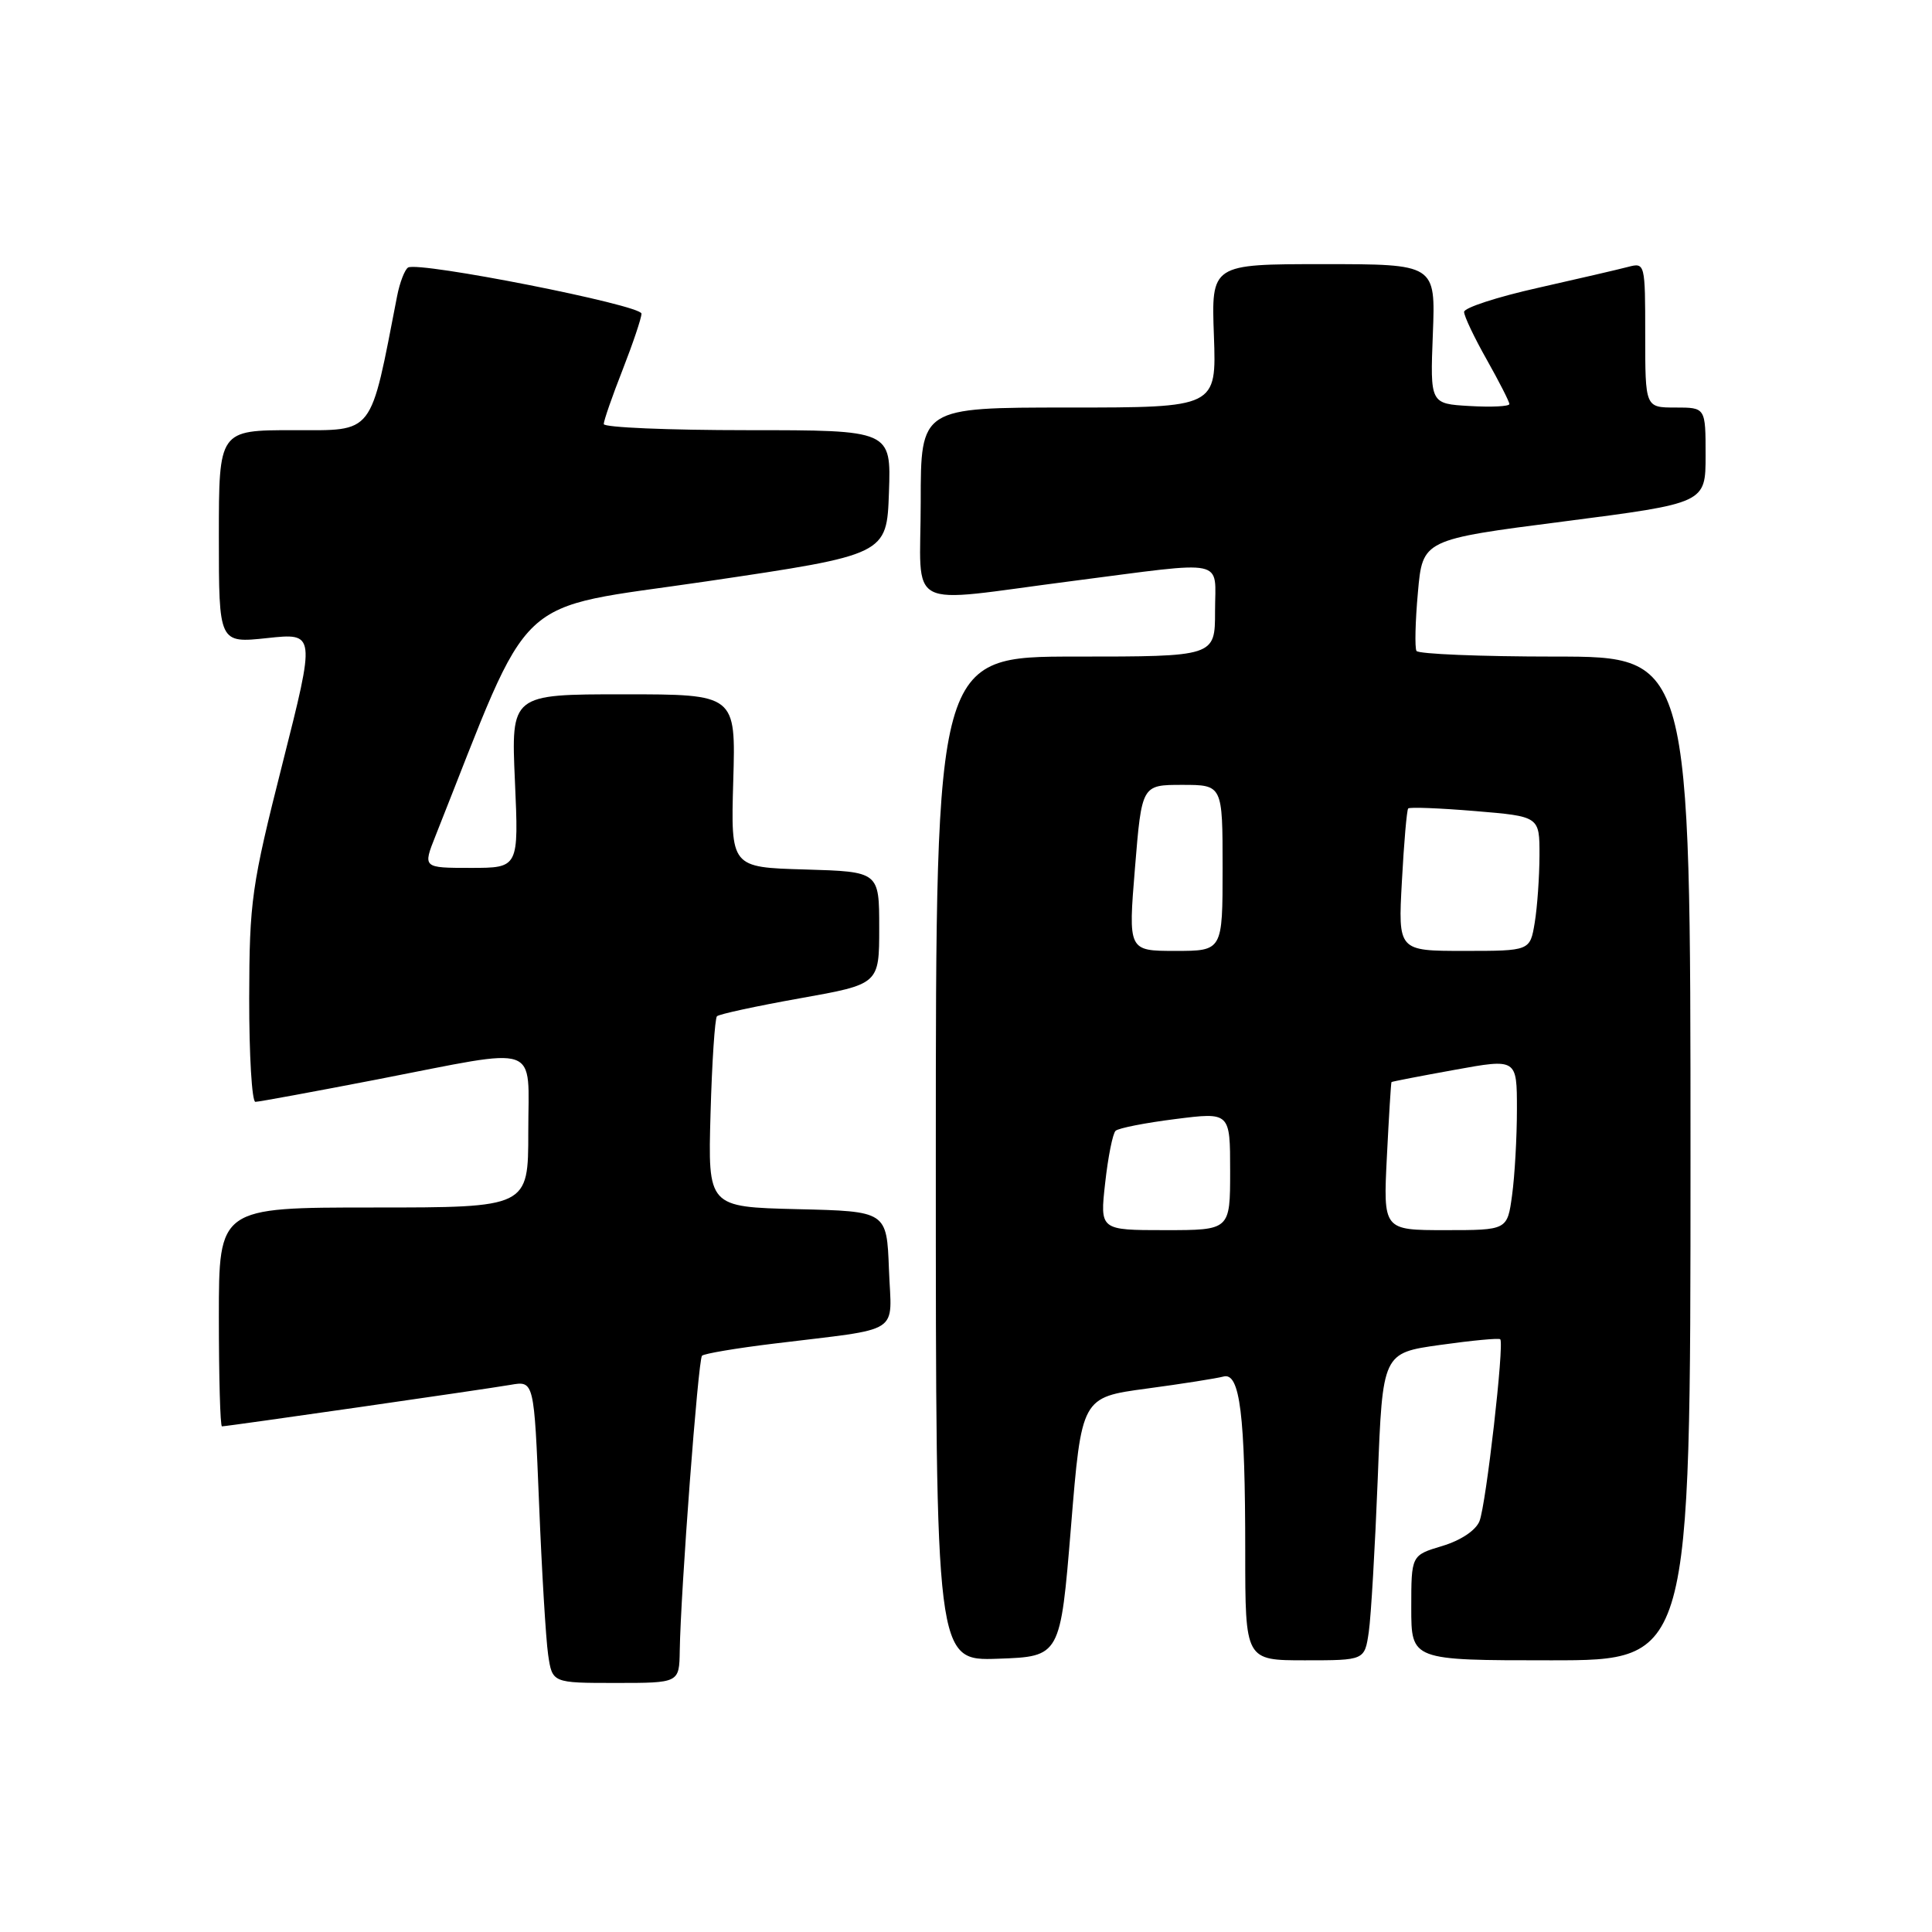 <?xml version="1.0" encoding="UTF-8" standalone="no"?>
<!DOCTYPE svg PUBLIC "-//W3C//DTD SVG 1.1//EN" "http://www.w3.org/Graphics/SVG/1.1/DTD/svg11.dtd" >
<svg xmlns="http://www.w3.org/2000/svg" xmlns:xlink="http://www.w3.org/1999/xlink" version="1.1" viewBox="0 0 256 256">
 <g >
 <path fill="currentColor"
d=" M 90.07 218.75 C 90.19 210.85 92.51 180.15 93.02 179.64 C 93.30 179.36 97.57 178.64 102.51 178.04 C 119.83 175.91 118.12 177.01 117.79 168.20 C 117.50 160.50 117.50 160.50 105.65 160.22 C 93.80 159.93 93.80 159.93 94.15 147.55 C 94.34 140.74 94.73 134.94 95.00 134.66 C 95.28 134.38 100.23 133.31 106.00 132.28 C 116.50 130.41 116.50 130.41 116.50 122.95 C 116.50 115.50 116.50 115.50 106.66 115.21 C 96.83 114.93 96.83 114.93 97.16 103.46 C 97.50 92.00 97.50 92.00 82.61 92.00 C 67.72 92.00 67.72 92.00 68.23 103.50 C 68.74 115.00 68.74 115.00 62.38 115.00 C 56.02 115.00 56.02 115.00 57.71 110.75 C 70.84 77.71 67.44 80.90 93.64 77.03 C 117.50 73.50 117.50 73.50 117.79 65.25 C 118.08 57.00 118.08 57.00 99.04 57.00 C 88.57 57.00 80.00 56.64 80.00 56.19 C 80.00 55.74 81.12 52.51 82.50 49.00 C 83.87 45.49 85.00 42.14 85.00 41.56 C 85.00 40.42 55.46 34.60 54.07 35.45 C 53.63 35.73 52.97 37.43 52.62 39.23 C 48.99 57.90 49.69 57.00 38.90 57.00 C 29.00 57.00 29.00 57.00 29.00 71.12 C 29.00 85.23 29.00 85.23 35.40 84.55 C 41.81 83.86 41.81 83.86 37.43 101.18 C 33.32 117.42 33.05 119.36 33.02 132.25 C 33.01 139.81 33.38 146.00 33.84 146.00 C 34.29 146.00 41.61 144.65 50.09 143.01 C 71.98 138.76 70.00 138.06 70.00 150.00 C 70.00 160.00 70.00 160.00 49.50 160.00 C 29.00 160.00 29.00 160.00 29.00 174.50 C 29.00 182.47 29.18 189.00 29.41 189.00 C 30.09 189.00 64.30 184.08 67.64 183.50 C 70.77 182.95 70.77 182.95 71.43 199.23 C 71.79 208.18 72.33 217.19 72.63 219.25 C 73.18 223.00 73.18 223.00 81.59 223.00 C 90.00 223.00 90.00 223.00 90.07 218.75 Z  M 141.91 202.33 C 143.31 185.16 143.31 185.16 151.91 184.00 C 156.63 183.37 161.22 182.64 162.11 182.40 C 164.30 181.79 165.00 187.42 165.00 205.64 C 165.00 220.00 165.00 220.00 172.91 220.00 C 180.82 220.00 180.82 220.00 181.37 216.25 C 181.67 214.19 182.20 205.02 182.56 195.89 C 183.20 179.28 183.20 179.28 190.83 178.21 C 195.03 177.62 198.61 177.28 198.79 177.46 C 199.35 178.01 196.91 199.39 196.04 201.56 C 195.55 202.79 193.56 204.11 191.11 204.85 C 187.00 206.08 187.00 206.08 187.00 213.04 C 187.00 220.00 187.00 220.00 205.50 220.00 C 224.00 220.00 224.00 220.00 224.00 153.50 C 224.00 87.00 224.00 87.00 206.06 87.00 C 196.19 87.00 187.92 86.66 187.69 86.25 C 187.45 85.84 187.53 82.35 187.88 78.50 C 188.50 71.50 188.50 71.50 207.25 69.09 C 226.00 66.67 226.00 66.67 226.00 60.34 C 226.00 54.00 226.00 54.00 222.00 54.00 C 218.00 54.00 218.00 54.00 218.00 44.38 C 218.00 34.90 217.97 34.78 215.75 35.36 C 214.51 35.69 209.11 36.94 203.75 38.15 C 198.39 39.35 194.00 40.78 194.00 41.33 C 194.00 41.89 195.35 44.73 197.00 47.65 C 198.65 50.58 200.00 53.23 200.00 53.54 C 200.00 53.85 197.64 53.97 194.75 53.80 C 189.50 53.50 189.50 53.50 189.86 44.25 C 190.22 35.00 190.22 35.00 175.36 35.00 C 160.50 35.00 160.50 35.00 160.85 44.50 C 161.19 54.00 161.19 54.00 141.60 54.00 C 122.00 54.00 122.00 54.00 122.00 66.50 C 122.00 81.23 119.48 79.90 142.00 77.00 C 162.92 74.30 161.00 73.90 161.00 81.00 C 161.00 87.00 161.00 87.00 142.50 87.00 C 124.00 87.00 124.00 87.00 124.00 153.54 C 124.00 220.08 124.00 220.08 132.25 219.79 C 140.50 219.50 140.50 219.50 141.91 202.33 Z  M 146.44 156.75 C 146.82 153.31 147.44 150.20 147.82 149.84 C 148.19 149.48 151.76 148.78 155.75 148.28 C 163.00 147.36 163.00 147.36 163.00 155.18 C 163.00 163.00 163.00 163.00 154.37 163.00 C 145.74 163.00 145.74 163.00 146.44 156.75 Z  M 183.77 153.25 C 184.04 147.89 184.31 143.45 184.38 143.38 C 184.44 143.31 188.21 142.58 192.75 141.76 C 201.00 140.26 201.00 140.26 201.00 146.99 C 201.00 150.69 200.71 155.81 200.36 158.36 C 199.73 163.00 199.73 163.00 191.50 163.00 C 183.28 163.00 183.28 163.00 183.77 153.25 Z  M 150.39 115.00 C 151.29 104.00 151.29 104.00 156.64 104.00 C 162.00 104.00 162.00 104.00 162.00 115.00 C 162.00 126.00 162.00 126.00 155.75 126.00 C 149.49 126.00 149.49 126.00 150.39 115.00 Z  M 185.76 116.75 C 186.03 111.66 186.41 107.33 186.59 107.13 C 186.76 106.92 190.76 107.08 195.46 107.47 C 204.00 108.18 204.00 108.18 203.99 113.34 C 203.98 116.18 203.70 120.19 203.36 122.25 C 202.74 126.00 202.74 126.00 193.99 126.00 C 185.25 126.00 185.25 126.00 185.76 116.75 Z "/>
</g>
</svg>